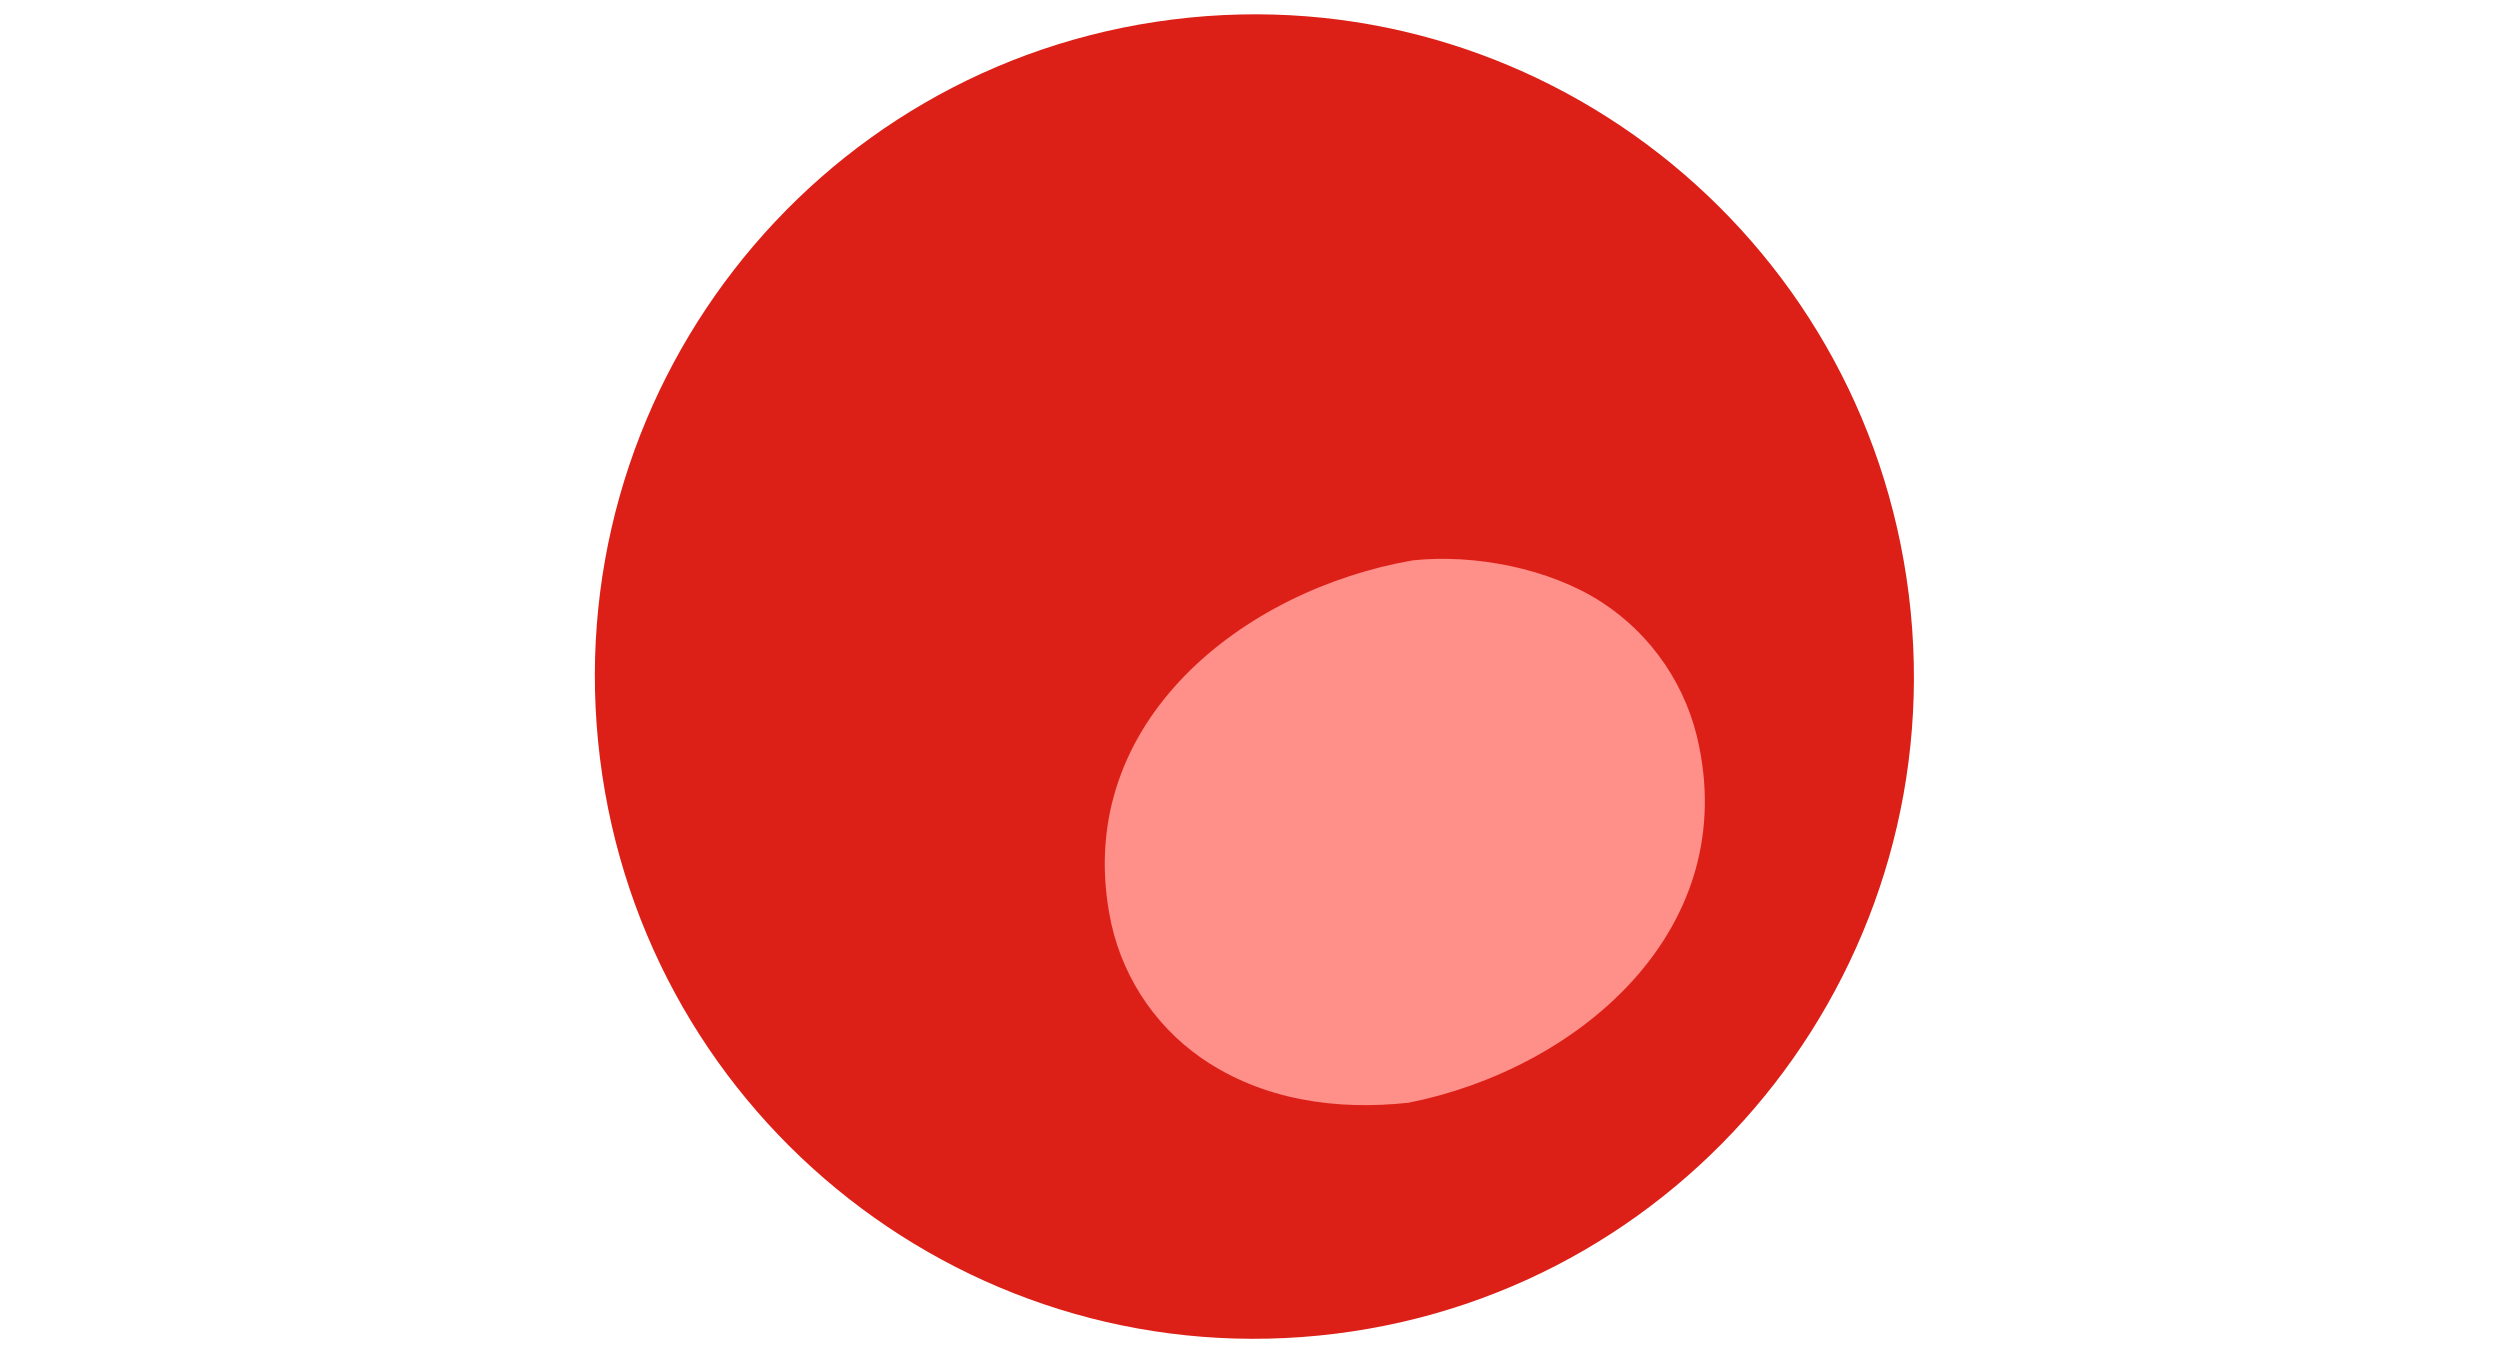 <svg width="262" height="141" viewBox="0 0 262 141" fill="none" xmlns="http://www.w3.org/2000/svg">
<path d="M122.887 2.043C160.782 -2.713 195.335 24.292 200.045 62.344C204.755 100.397 177.836 135.073 139.935 139.776C102.072 144.474 67.58 117.477 62.875 79.462C58.17 41.448 85.031 6.795 122.887 2.043Z" fill="#DC2017"/>
<path d="M148.042 58.728C154.518 58.037 162.371 59.555 167.856 63.109C173.172 66.559 176.861 72.032 178.078 78.268C182.068 97.919 165.15 112.08 147.623 115.564C140.078 116.391 132.308 115.306 125.93 110.899C120.777 107.328 117.28 101.817 116.233 95.618C112.715 75.604 130.265 61.819 148.042 58.728Z" fill="#FF8F89"/>
</svg>
